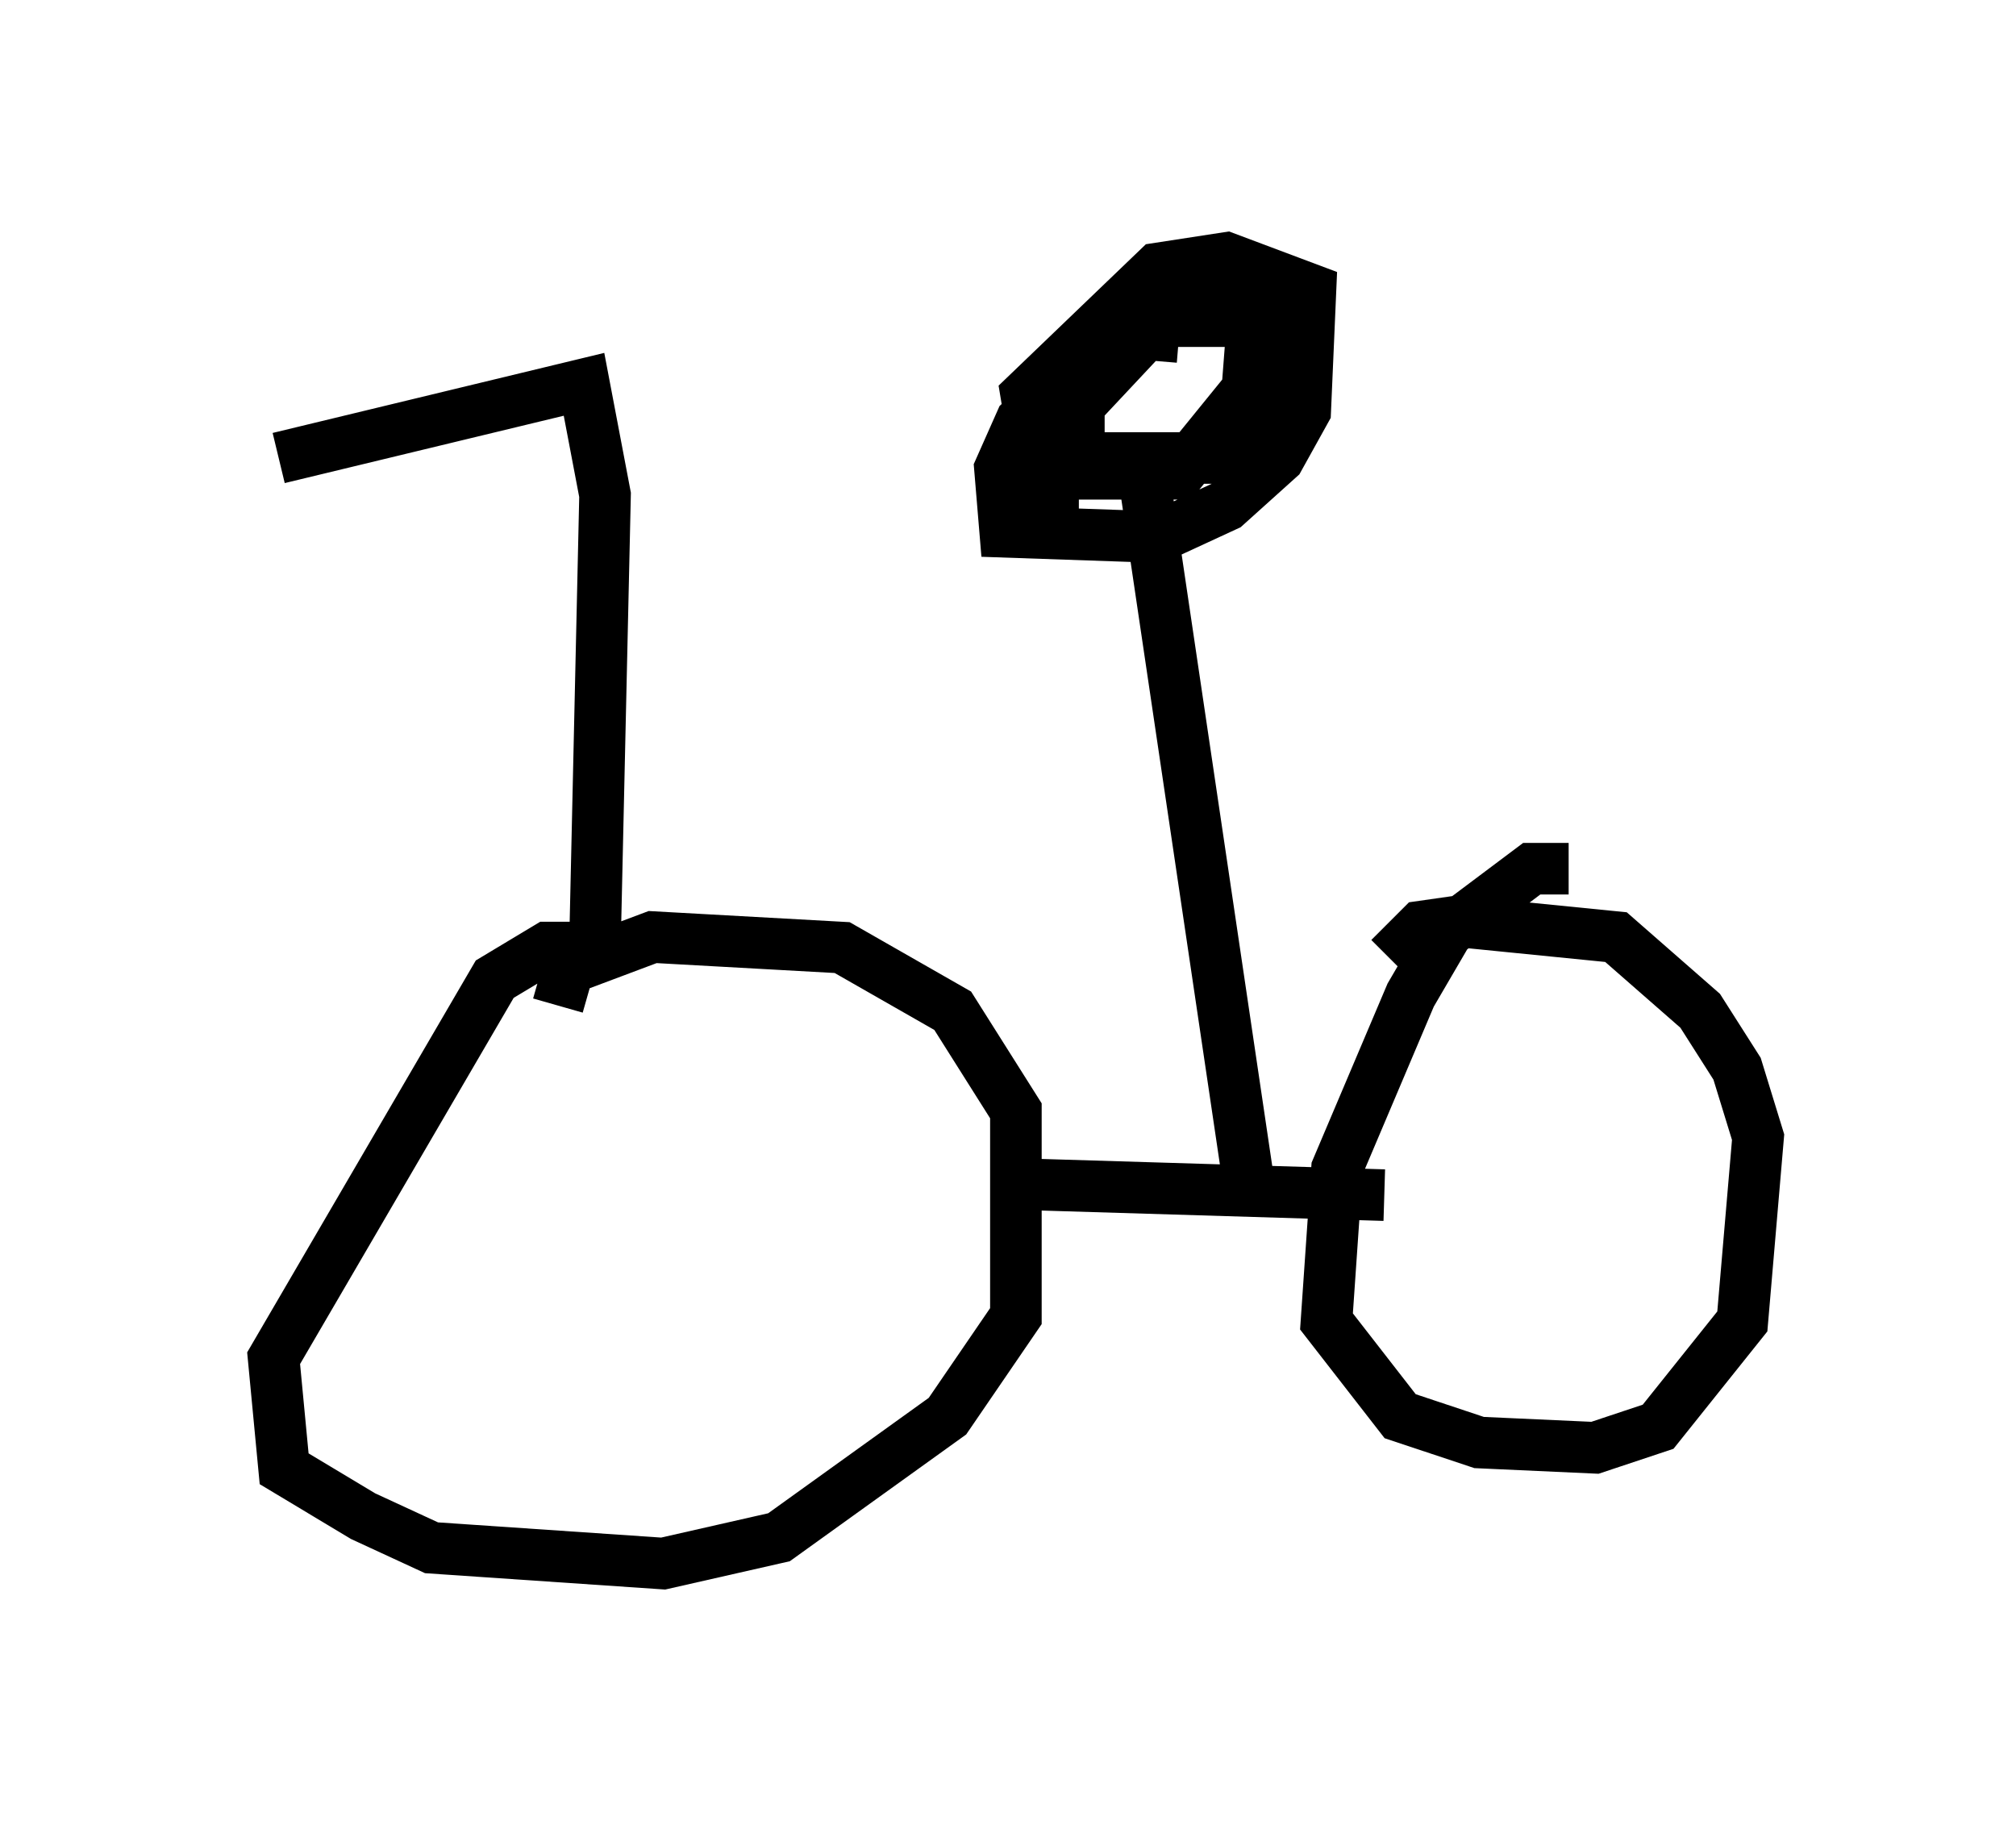 <?xml version="1.0" encoding="utf-8" ?>
<svg baseProfile="full" height="35.317" version="1.1" width="39.094" xmlns="http://www.w3.org/2000/svg" xmlns:ev="http://www.w3.org/2001/xml-events" xmlns:xlink="http://www.w3.org/1999/xlink"><defs /><rect fill="white" height="35.317" width="39.094" x="0" y="0" /><path d="M13.473, 19.292 m-1.633, -0.919 l-1.225, 0.0 -1.021, 0.613 l-4.288, 7.35 0.204, 2.144 l1.531, 0.919 1.327, 0.613 l4.492, 0.306 2.246, -0.51 l3.267, -2.348 1.327, -1.94 l0.0, -3.981 -1.225, -1.94 l-2.144, -1.225 -3.675, -0.204 l-1.633, 0.613 -0.204, 0.715 m19.6, -2.654 l-0.715, 0.0 -1.633, 1.225 l-0.715, 1.225 -1.429, 3.369 l-0.204, 2.96 1.429, 1.838 l1.531, 0.51 2.246, 0.102 l1.225, -0.408 1.633, -2.042 l0.306, -3.573 -0.408, -1.327 l-0.715, -1.123 -1.633, -1.429 l-3.063, -0.306 -0.715, 0.102 l-0.613, 0.613 m-0.102, 4.594 l-6.738, -0.204 m4.083, -0.204 l-2.042, -13.781 m0.715, -2.45 l-1.225, -0.102 -1.838, 1.735 l-0.408, 0.919 0.102, 1.225 l2.96, 0.102 1.327, -0.613 l1.021, -0.919 0.51, -0.919 l0.102, -2.348 -1.633, -0.613 l-1.327, 0.204 -2.552, 2.45 l0.204, 1.225 3.879, 0.0 l1.021, -1.123 0.0, -1.225 l-0.613, -0.306 -1.94, 0.0 l-1.531, 1.633 0.0, 1.327 l1.94, 0.0 1.327, -1.633 l0.102, -1.327 -0.817, -0.408 l-0.919, 0.0 -1.123, 0.919 l-1.123, 1.838 0.0, 1.123 l0.613, 0.0 m-9.392, 8.983 l0.204, -9.086 -0.408, -2.144 l-5.921, 1.429 m-0.408, 0.102 " fill="none" stroke="black" stroke-width="1" /></svg>